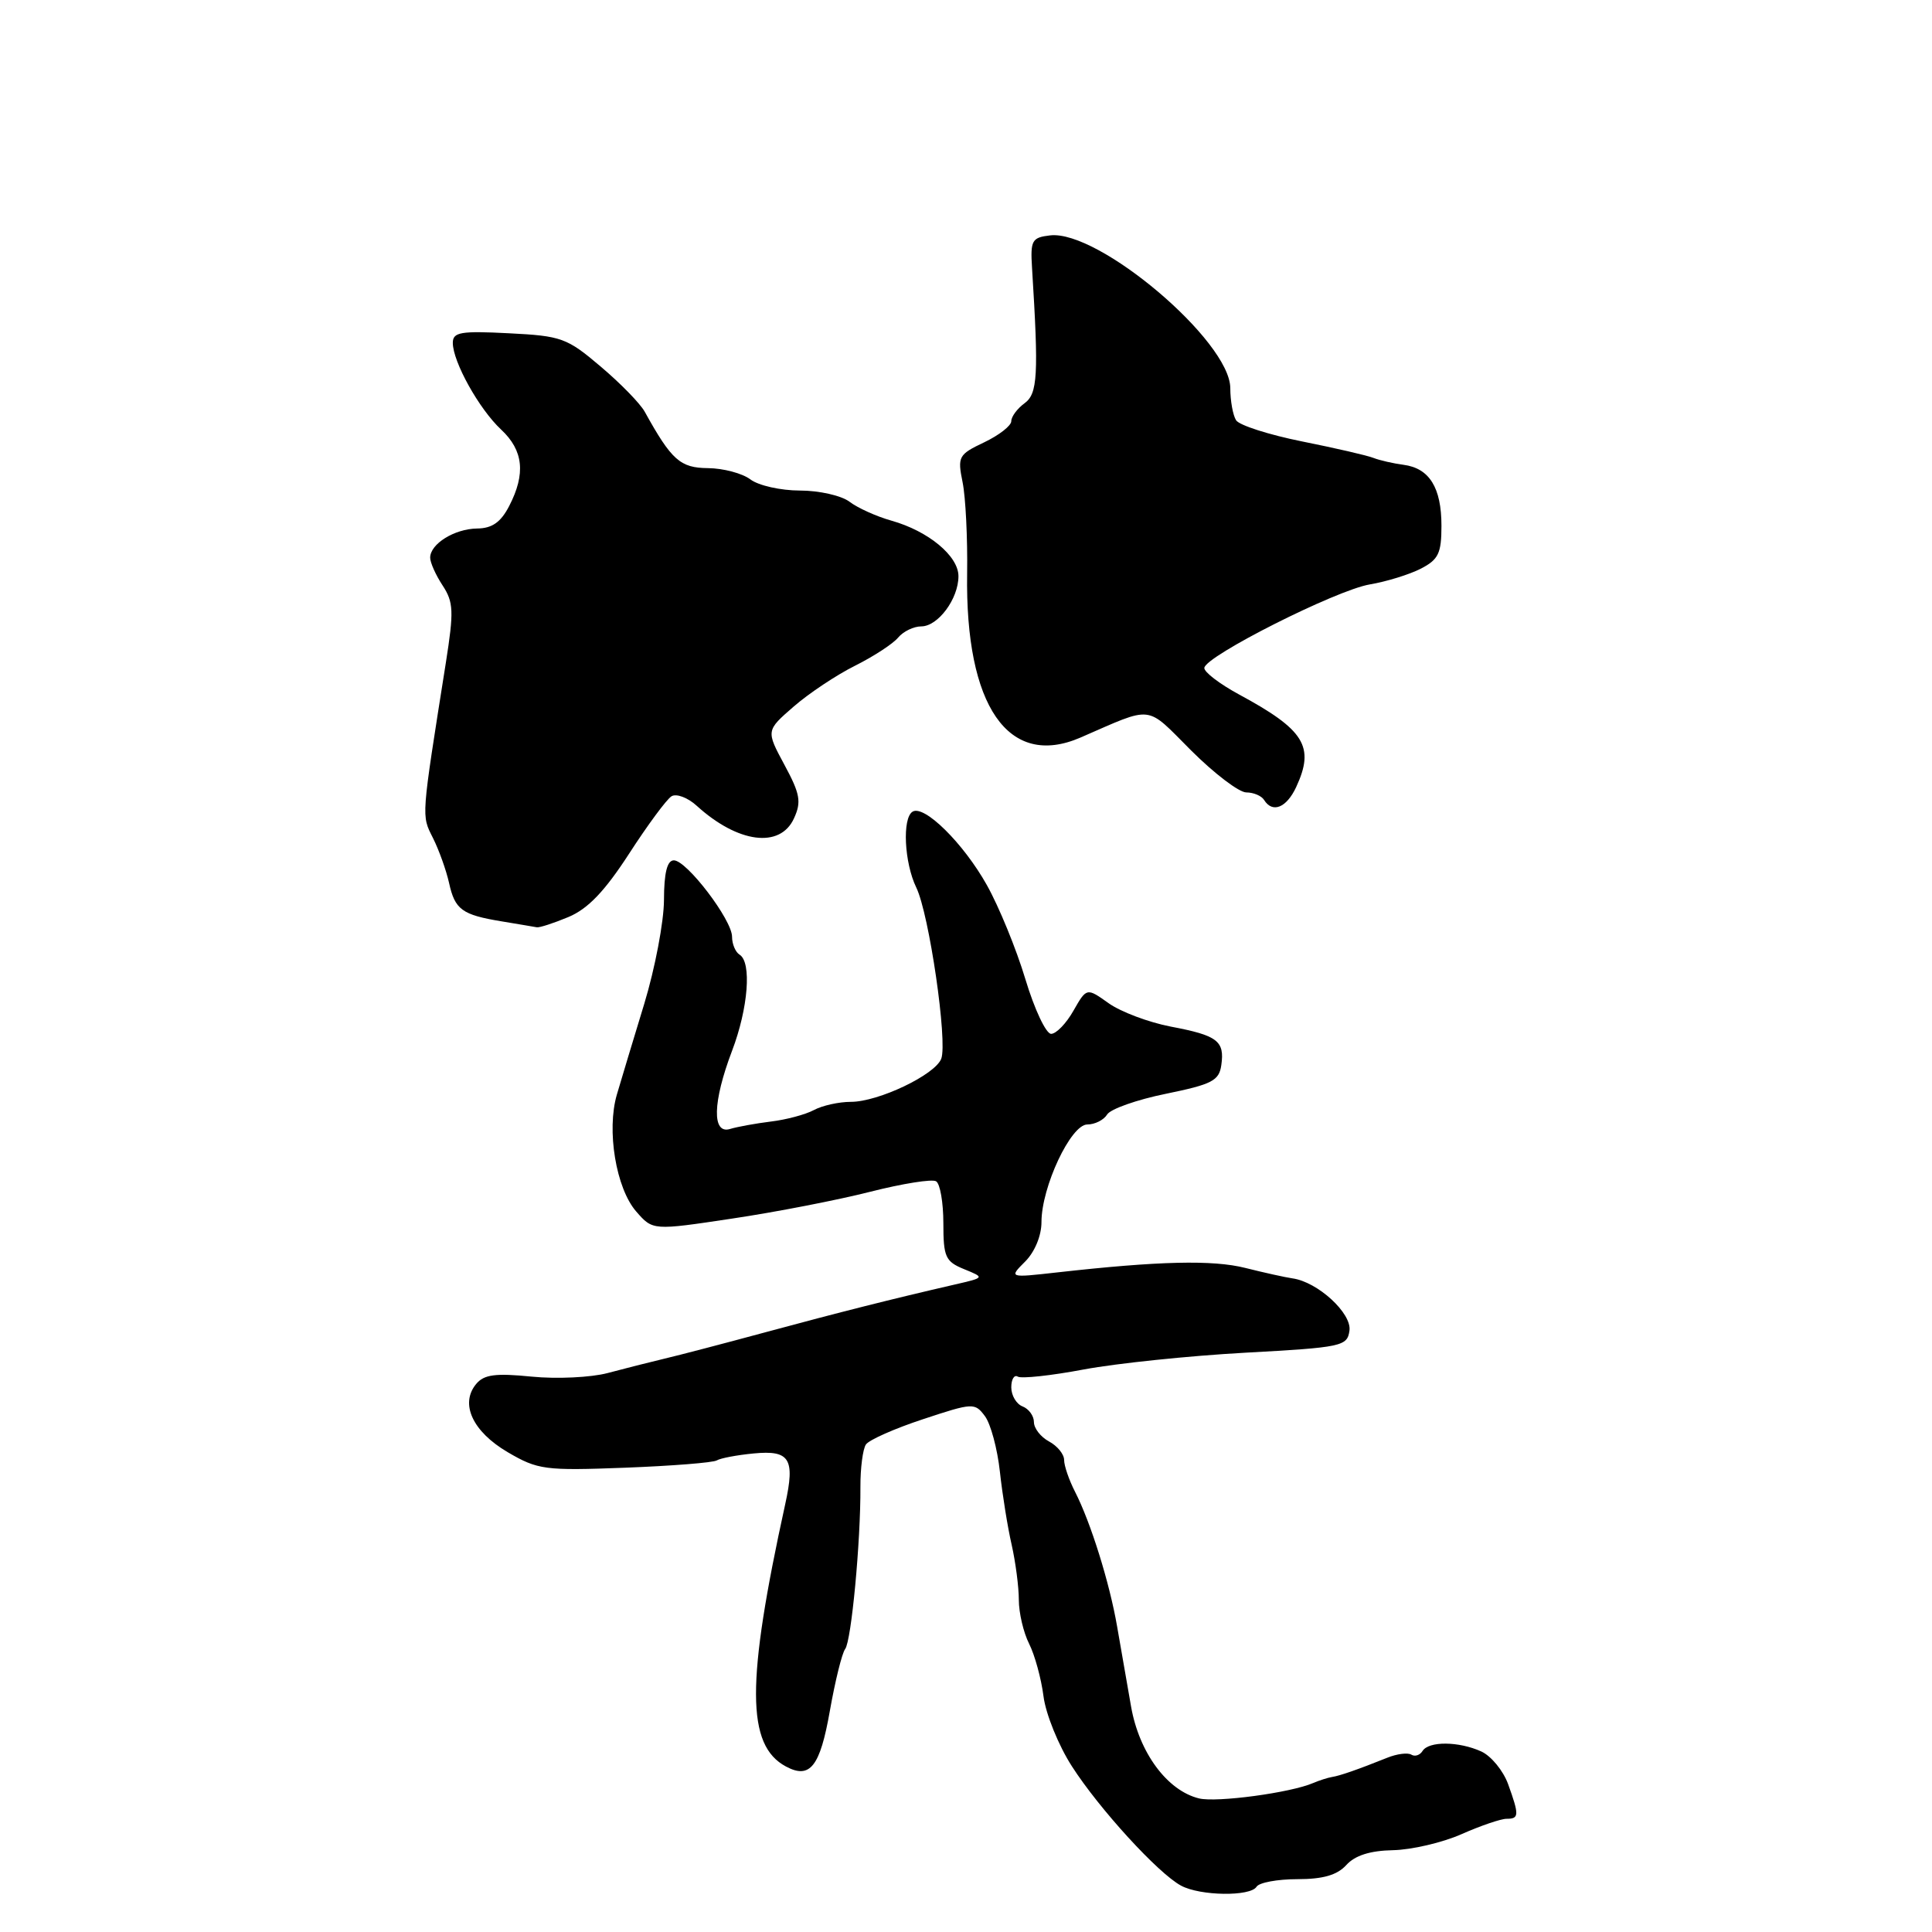 <?xml version="1.0" encoding="UTF-8" standalone="no"?>
<!DOCTYPE svg PUBLIC "-//W3C//DTD SVG 1.1//EN" "http://www.w3.org/Graphics/SVG/1.1/DTD/svg11.dtd" >
<svg xmlns="http://www.w3.org/2000/svg" xmlns:xlink="http://www.w3.org/1999/xlink" version="1.1" viewBox="0 0 256 256">
 <g >
 <path fill="currentColor"
d=" M 166.50 250.00 C 166.84 249.45 169.27 249.00 171.90 249.00 C 175.31 249.00 177.18 248.46 178.39 247.13 C 179.53 245.86 181.54 245.22 184.57 245.16 C 187.03 245.11 191.12 244.16 193.65 243.04 C 196.18 241.92 198.87 241.00 199.63 241.00 C 201.30 241.00 201.32 240.53 199.83 236.40 C 199.18 234.62 197.59 232.68 196.28 232.08 C 193.29 230.72 189.31 230.69 188.49 232.02 C 188.14 232.58 187.48 232.79 187.01 232.50 C 186.54 232.21 185.10 232.39 183.82 232.91 C 179.90 234.48 177.54 235.30 176.50 235.46 C 175.95 235.55 174.82 235.91 174.00 236.26 C 171.02 237.55 161.21 238.87 158.88 238.30 C 154.66 237.27 150.94 232.24 149.87 226.11 C 149.33 223.02 148.50 218.25 148.02 215.50 C 147.02 209.71 144.53 201.74 142.45 197.67 C 141.65 196.11 141.00 194.22 141.00 193.45 C 141.00 192.69 140.10 191.59 139.00 191.00 C 137.90 190.41 137.00 189.26 137.00 188.43 C 137.00 187.61 136.32 186.68 135.50 186.36 C 134.68 186.05 134.00 184.91 134.00 183.83 C 134.00 182.76 134.39 182.12 134.86 182.41 C 135.33 182.70 139.27 182.28 143.61 181.46 C 147.95 180.65 157.57 179.65 165.00 179.24 C 177.83 178.54 178.52 178.39 178.81 176.32 C 179.14 174.02 174.60 169.85 171.25 169.39 C 170.29 169.25 167.48 168.63 165.02 168.01 C 160.69 166.92 153.53 167.09 140.09 168.60 C 133.68 169.32 133.68 169.32 135.84 167.16 C 137.11 165.89 138.00 163.74 138.00 161.94 C 138.00 157.27 141.89 149.00 144.07 149.00 C 145.08 149.00 146.26 148.40 146.70 147.68 C 147.14 146.95 150.65 145.71 154.50 144.93 C 160.60 143.68 161.54 143.20 161.83 141.13 C 162.29 137.93 161.32 137.20 155.13 136.03 C 152.22 135.47 148.52 134.08 146.91 132.94 C 143.99 130.86 143.99 130.86 142.24 133.92 C 141.29 135.61 139.95 136.99 139.28 136.99 C 138.61 137.00 137.07 133.74 135.87 129.75 C 134.67 125.76 132.37 120.14 130.76 117.27 C 127.66 111.74 122.46 106.60 120.92 107.55 C 119.53 108.41 119.82 114.32 121.41 117.60 C 123.12 121.11 125.58 138.03 124.72 140.29 C 123.90 142.42 116.39 146.00 112.75 146.00 C 111.16 146.00 108.95 146.49 107.84 147.09 C 106.72 147.69 104.16 148.37 102.15 148.61 C 100.14 148.86 97.71 149.30 96.75 149.59 C 94.32 150.35 94.42 146.03 97.00 139.24 C 99.15 133.59 99.62 127.50 98.00 126.50 C 97.45 126.16 97.00 125.09 97.00 124.12 C 97.00 121.88 90.99 114.00 89.29 114.00 C 88.40 114.00 87.99 115.65 87.98 119.25 C 87.97 122.14 86.79 128.32 85.37 133.00 C 83.94 137.68 82.31 143.09 81.74 145.03 C 80.35 149.77 81.62 157.46 84.31 160.54 C 86.50 163.05 86.50 163.05 97.00 161.47 C 102.78 160.61 111.01 159.01 115.29 157.92 C 119.58 156.83 123.52 156.20 124.04 156.53 C 124.57 156.85 125.00 159.35 125.00 162.08 C 125.00 166.56 125.27 167.16 127.75 168.17 C 130.50 169.29 130.50 169.29 126.50 170.21 C 118.20 172.12 111.19 173.89 101.50 176.51 C 96.00 178.00 89.92 179.59 88.00 180.04 C 86.08 180.50 82.70 181.35 80.50 181.94 C 78.30 182.52 73.78 182.74 70.45 182.41 C 65.64 181.93 64.13 182.13 63.09 183.39 C 60.92 186.01 62.62 189.69 67.27 192.42 C 71.27 194.76 72.18 194.88 82.81 194.48 C 89.03 194.24 94.50 193.81 94.98 193.51 C 95.46 193.22 97.65 192.80 99.86 192.59 C 104.65 192.13 105.37 193.27 104.05 199.29 C 98.86 222.93 98.88 231.26 104.14 234.07 C 107.33 235.78 108.66 234.10 109.96 226.70 C 110.66 222.74 111.57 219.05 111.99 218.50 C 112.81 217.42 114.05 204.28 114.01 197.00 C 114.00 194.53 114.33 192.00 114.74 191.40 C 115.16 190.79 118.57 189.28 122.31 188.05 C 128.92 185.86 129.17 185.85 130.51 187.65 C 131.27 188.67 132.16 191.97 132.49 195.00 C 132.82 198.03 133.52 202.39 134.05 204.69 C 134.57 207.00 135.00 210.28 135.00 211.99 C 135.00 213.70 135.61 216.31 136.36 217.80 C 137.11 219.28 137.97 222.42 138.27 224.77 C 138.57 227.12 140.26 231.29 142.03 234.04 C 145.64 239.67 153.47 248.24 156.50 249.86 C 159.04 251.23 165.69 251.32 166.50 250.00 Z  M 75.32 121.51 C 77.90 120.43 80.12 118.11 83.35 113.13 C 85.80 109.34 88.33 105.91 88.98 105.51 C 89.62 105.12 91.13 105.68 92.32 106.77 C 97.78 111.73 103.38 112.46 105.21 108.43 C 106.21 106.25 106.02 105.19 103.94 101.34 C 101.50 96.81 101.50 96.81 105.16 93.63 C 107.17 91.88 110.83 89.44 113.30 88.21 C 115.76 86.98 118.34 85.30 119.01 84.48 C 119.69 83.67 121.06 83.00 122.07 83.00 C 124.29 83.00 127.00 79.35 127.00 76.35 C 127.00 73.67 123.02 70.37 118.12 68.99 C 116.13 68.43 113.63 67.30 112.56 66.48 C 111.49 65.67 108.54 65.00 106.00 65.00 C 103.46 65.00 100.51 64.34 99.44 63.53 C 98.37 62.72 95.84 62.05 93.82 62.03 C 90.13 62.00 88.99 60.99 85.42 54.54 C 84.82 53.46 82.20 50.77 79.58 48.56 C 75.12 44.77 74.39 44.51 67.42 44.16 C 61.04 43.83 60.00 44.01 60.00 45.43 C 60.00 47.94 63.49 54.21 66.40 56.92 C 69.36 59.68 69.68 62.78 67.47 67.05 C 66.36 69.20 65.21 70.01 63.22 70.03 C 60.22 70.07 57.00 72.07 57.00 73.90 C 57.00 74.54 57.74 76.20 58.65 77.58 C 60.10 79.80 60.15 81.00 59.08 87.80 C 55.78 108.66 55.83 107.96 57.37 111.04 C 58.18 112.66 59.13 115.33 59.50 116.98 C 60.28 120.54 61.21 121.22 66.50 122.09 C 68.70 122.45 70.78 122.81 71.13 122.87 C 71.47 122.94 73.36 122.33 75.32 121.51 Z  M 171.75 104.29 C 174.24 98.92 172.88 96.72 164.16 92.01 C 161.60 90.62 159.53 89.04 159.58 88.50 C 159.70 86.94 177.03 78.20 181.50 77.44 C 183.70 77.07 186.74 76.13 188.25 75.36 C 190.60 74.15 191.00 73.33 191.00 69.67 C 191.00 64.61 189.40 62.04 185.98 61.59 C 184.62 61.41 182.82 61.00 182.00 60.68 C 181.18 60.35 176.91 59.37 172.52 58.49 C 168.14 57.61 164.21 56.35 163.79 55.69 C 163.37 55.04 163.02 53.11 163.02 51.42 C 162.98 45.18 145.59 30.45 139.15 31.19 C 136.73 31.47 136.52 31.84 136.75 35.50 C 137.64 49.75 137.50 52.16 135.75 53.44 C 134.79 54.14 134.00 55.21 134.00 55.81 C 134.00 56.41 132.38 57.67 130.41 58.61 C 127.00 60.23 126.86 60.50 127.55 63.91 C 127.95 65.88 128.22 71.33 128.15 76.00 C 127.88 93.57 133.62 101.87 143.17 97.73 C 152.96 93.48 151.72 93.33 157.84 99.45 C 160.90 102.50 164.18 105.00 165.14 105.00 C 166.10 105.00 167.16 105.45 167.50 106.00 C 168.61 107.79 170.47 107.04 171.75 104.29 Z "/>
</g>
</svg>
